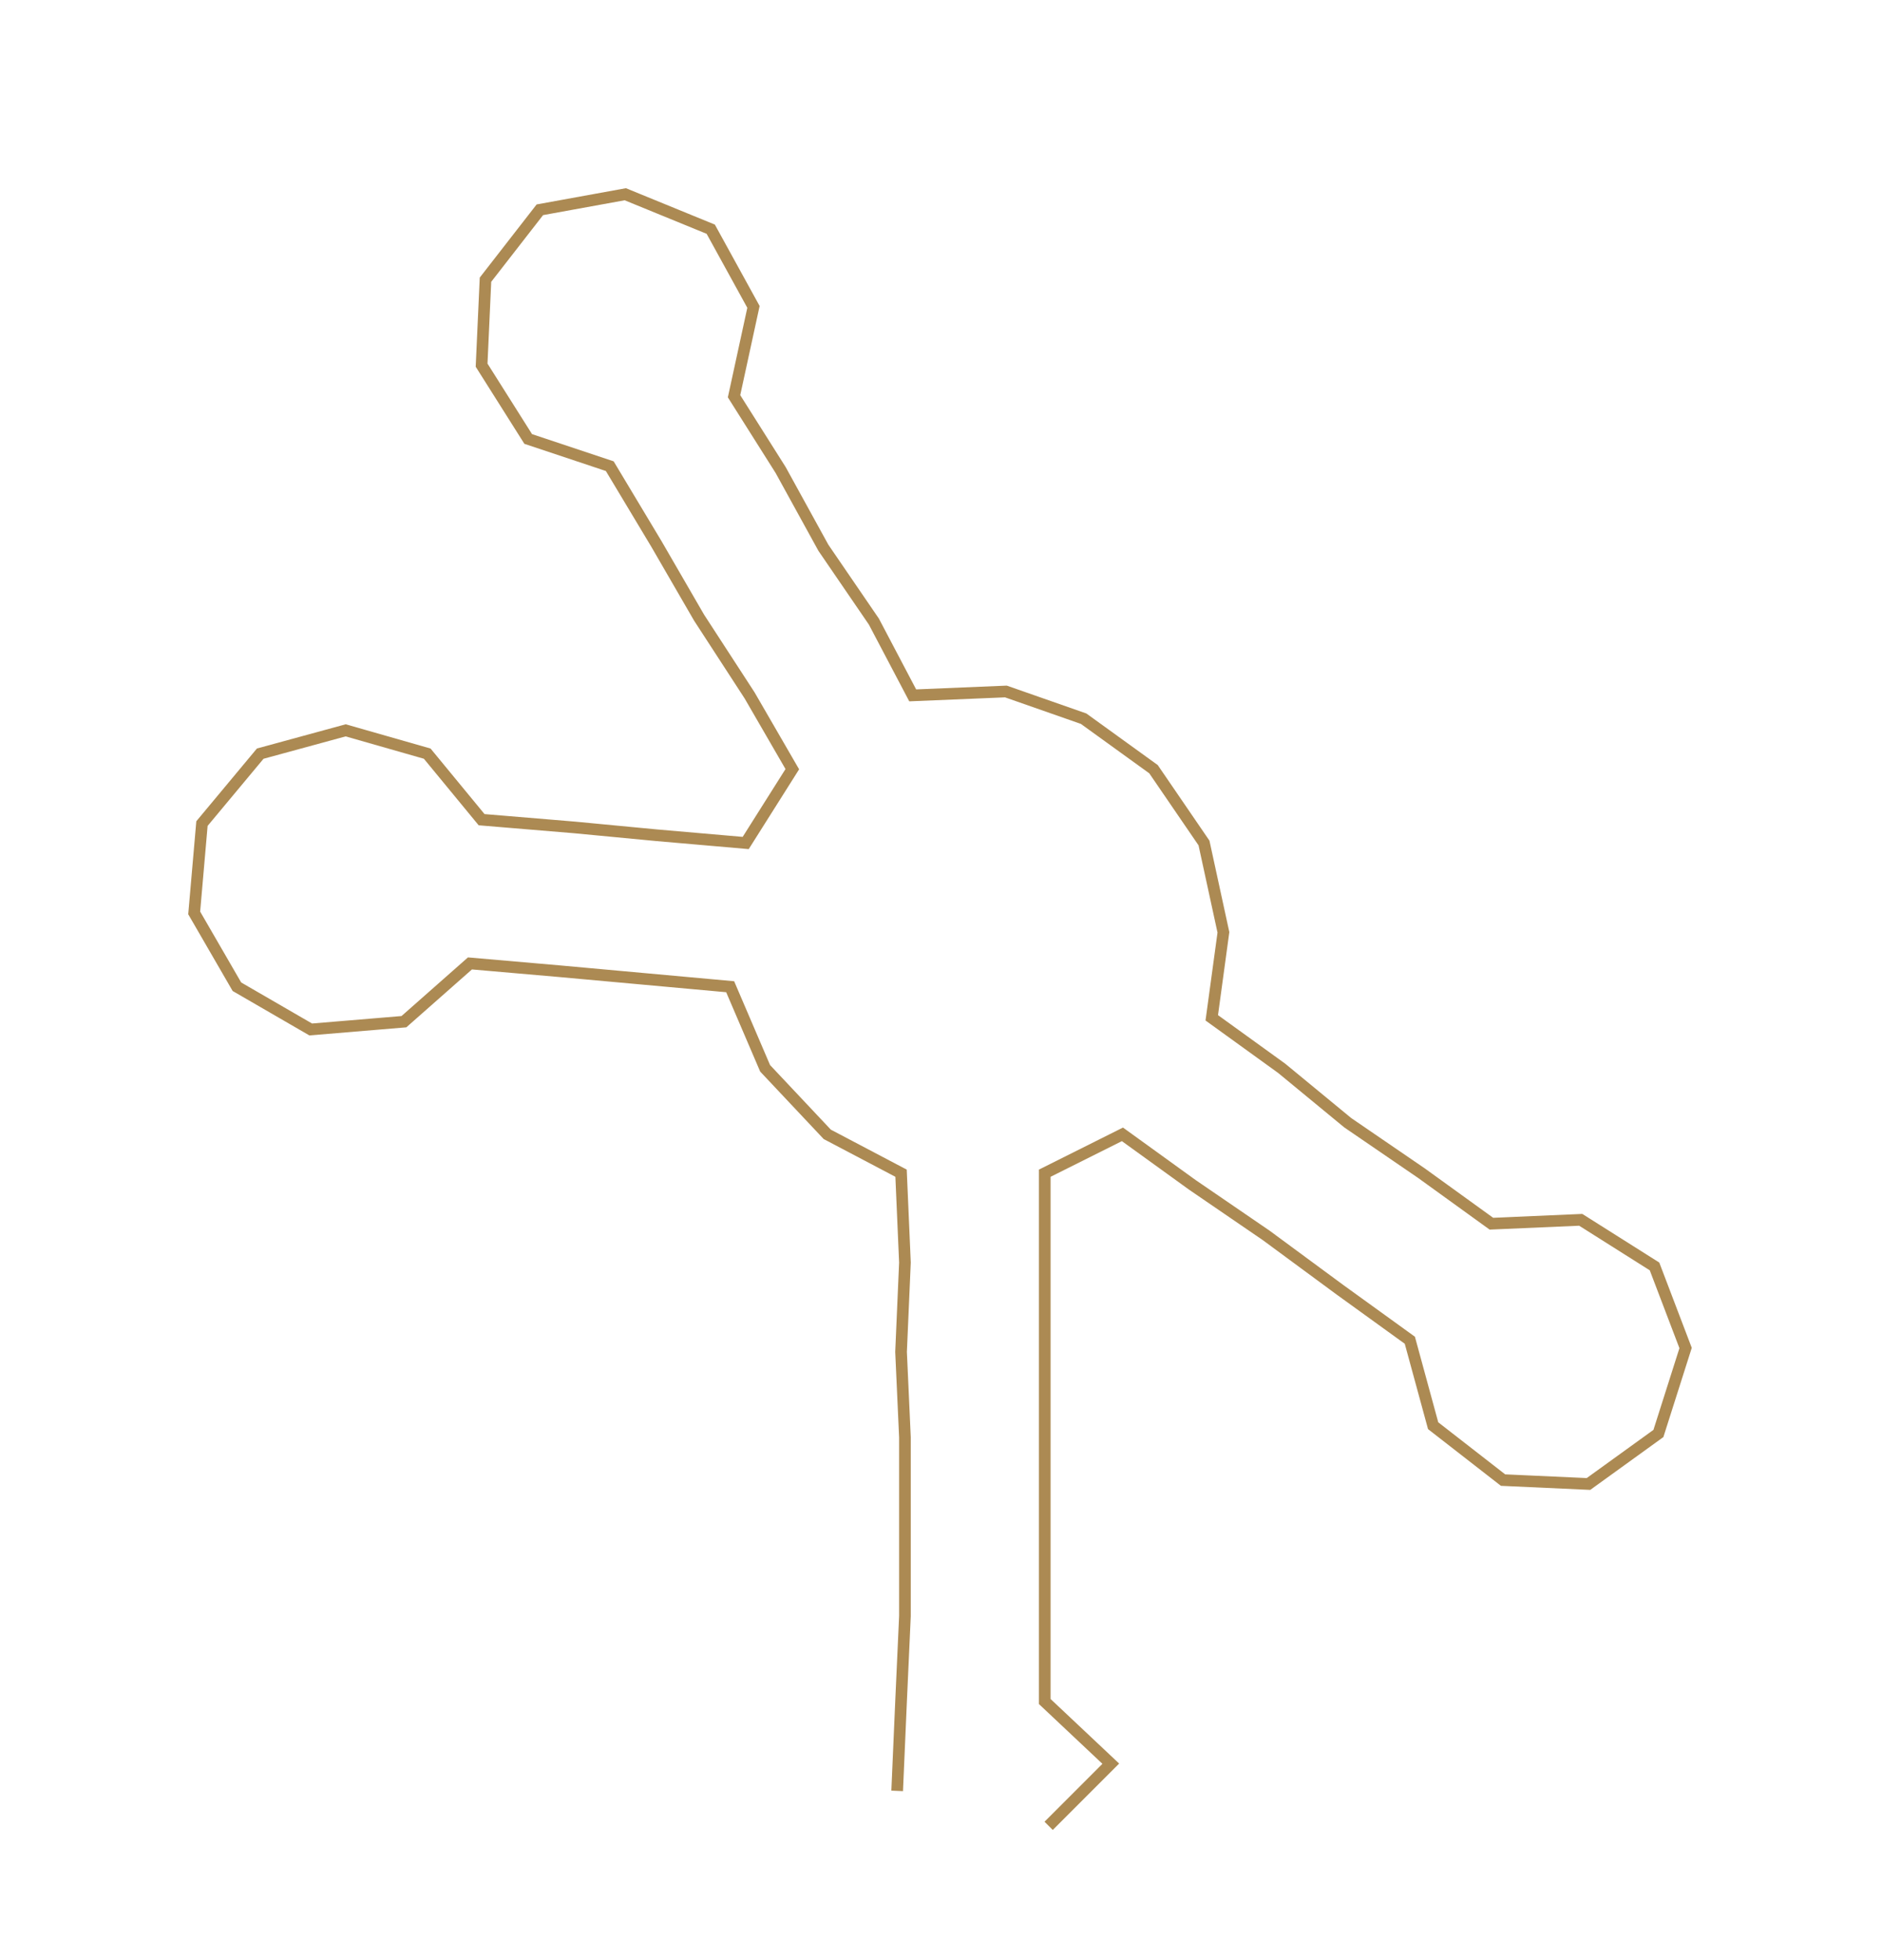 <ns0:svg xmlns:ns0="http://www.w3.org/2000/svg" width="288.17px" height="300px" viewBox="0 0 484.57 504.463"><ns0:path style="stroke:#ac8a53;stroke-width:3px;fill:none;" d="M231 461 L231 461 L232 438 L233 416 L233 393 L233 370 L232 348 L233 325 L232 302 L213 292 L197 275 L188 254 L166 252 L144 250 L121 248 L104 263 L80 265 L61 254 L50 235 L52 212 L67 194 L89 188 L110 194 L124 211 L148 213 L169 215 L192 217 L204 198 L193 179 L180 159 L169 140 L157 120 L136 113 L124 94 L125 72 L139 54 L161 50 L183 59 L194 79 L189 102 L201 121 L212 141 L225 160 L235 179 L259 178 L279 185 L297 198 L310 217 L315 240 L312 262 L330 275 L347 289 L366 302 L384 315 L407 314 L426 326 L434 347 L427 369 L409 382 L387 381 L369 367 L363 345 L345 332 L326 318 L307 305 L289 292 L269 302 L269 325 L269 348 L269 370 L269 393 L269 416 L269 438 L286 454 L270 470" /></ns0:svg>